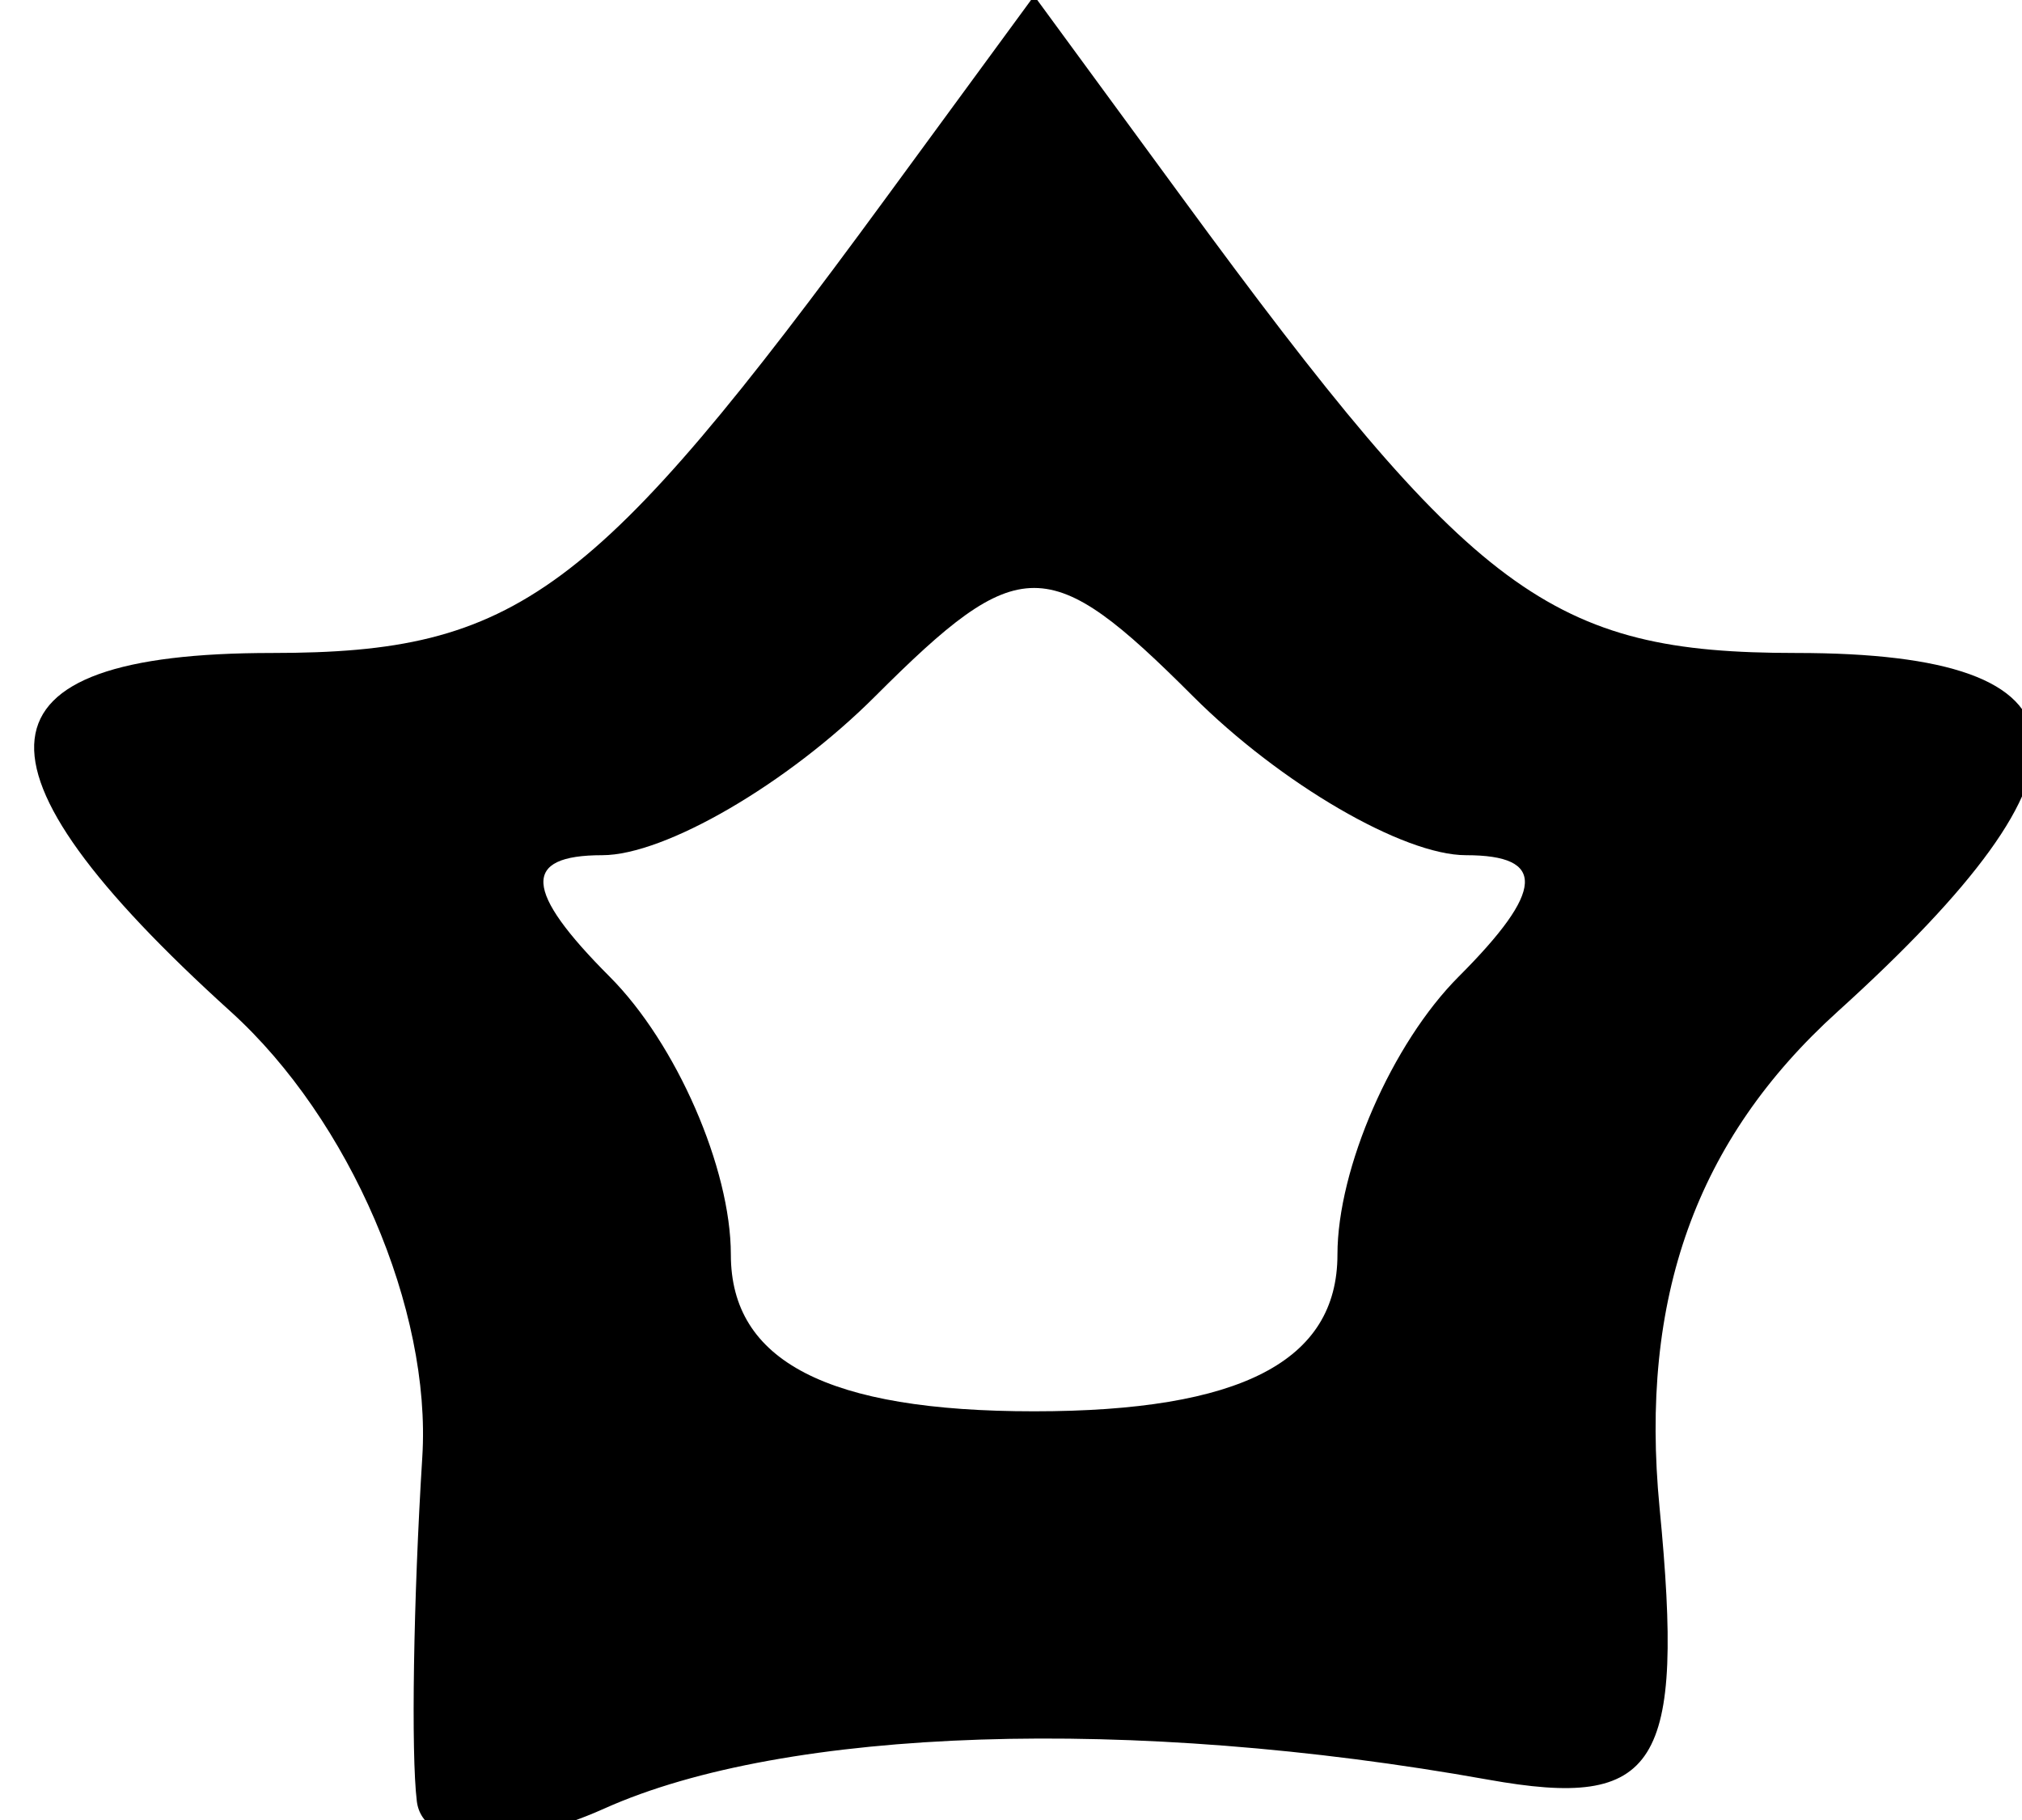 <svg xmlns="http://www.w3.org/2000/svg" width="20" height="18"><path d="M4.123 17.815c-.058-.472-.034-2.003.054-3.404.092-1.46-.716-3.338-1.894-4.405-2.718-2.459-2.593-3.548.406-3.548 2.428 0 3.19-.565 6.074-4.5l1.466-2 1.466 2c2.884 3.935 3.646 4.5 6.073 4.5 3 0 3.124 1.09.407 3.548-1.398 1.265-1.96 2.833-1.76 4.905.249 2.567-.018 2.99-1.695 2.69-3.528-.632-6.947-.52-8.741.285-.963.432-1.798.4-1.856-.071zm9.106-5.407c0-.853.54-2.09 1.2-2.75.849-.85.87-1.2.071-1.2-.62 0-1.835-.708-2.7-1.572-1.428-1.428-1.714-1.428-3.143 0-.864.864-2.079 1.572-2.7 1.572-.798 0-.777.35.072 1.2.66.66 1.2 1.897 1.2 2.75 0 1.055.957 1.55 3 1.55s3-.495 3-1.55z"/></svg>